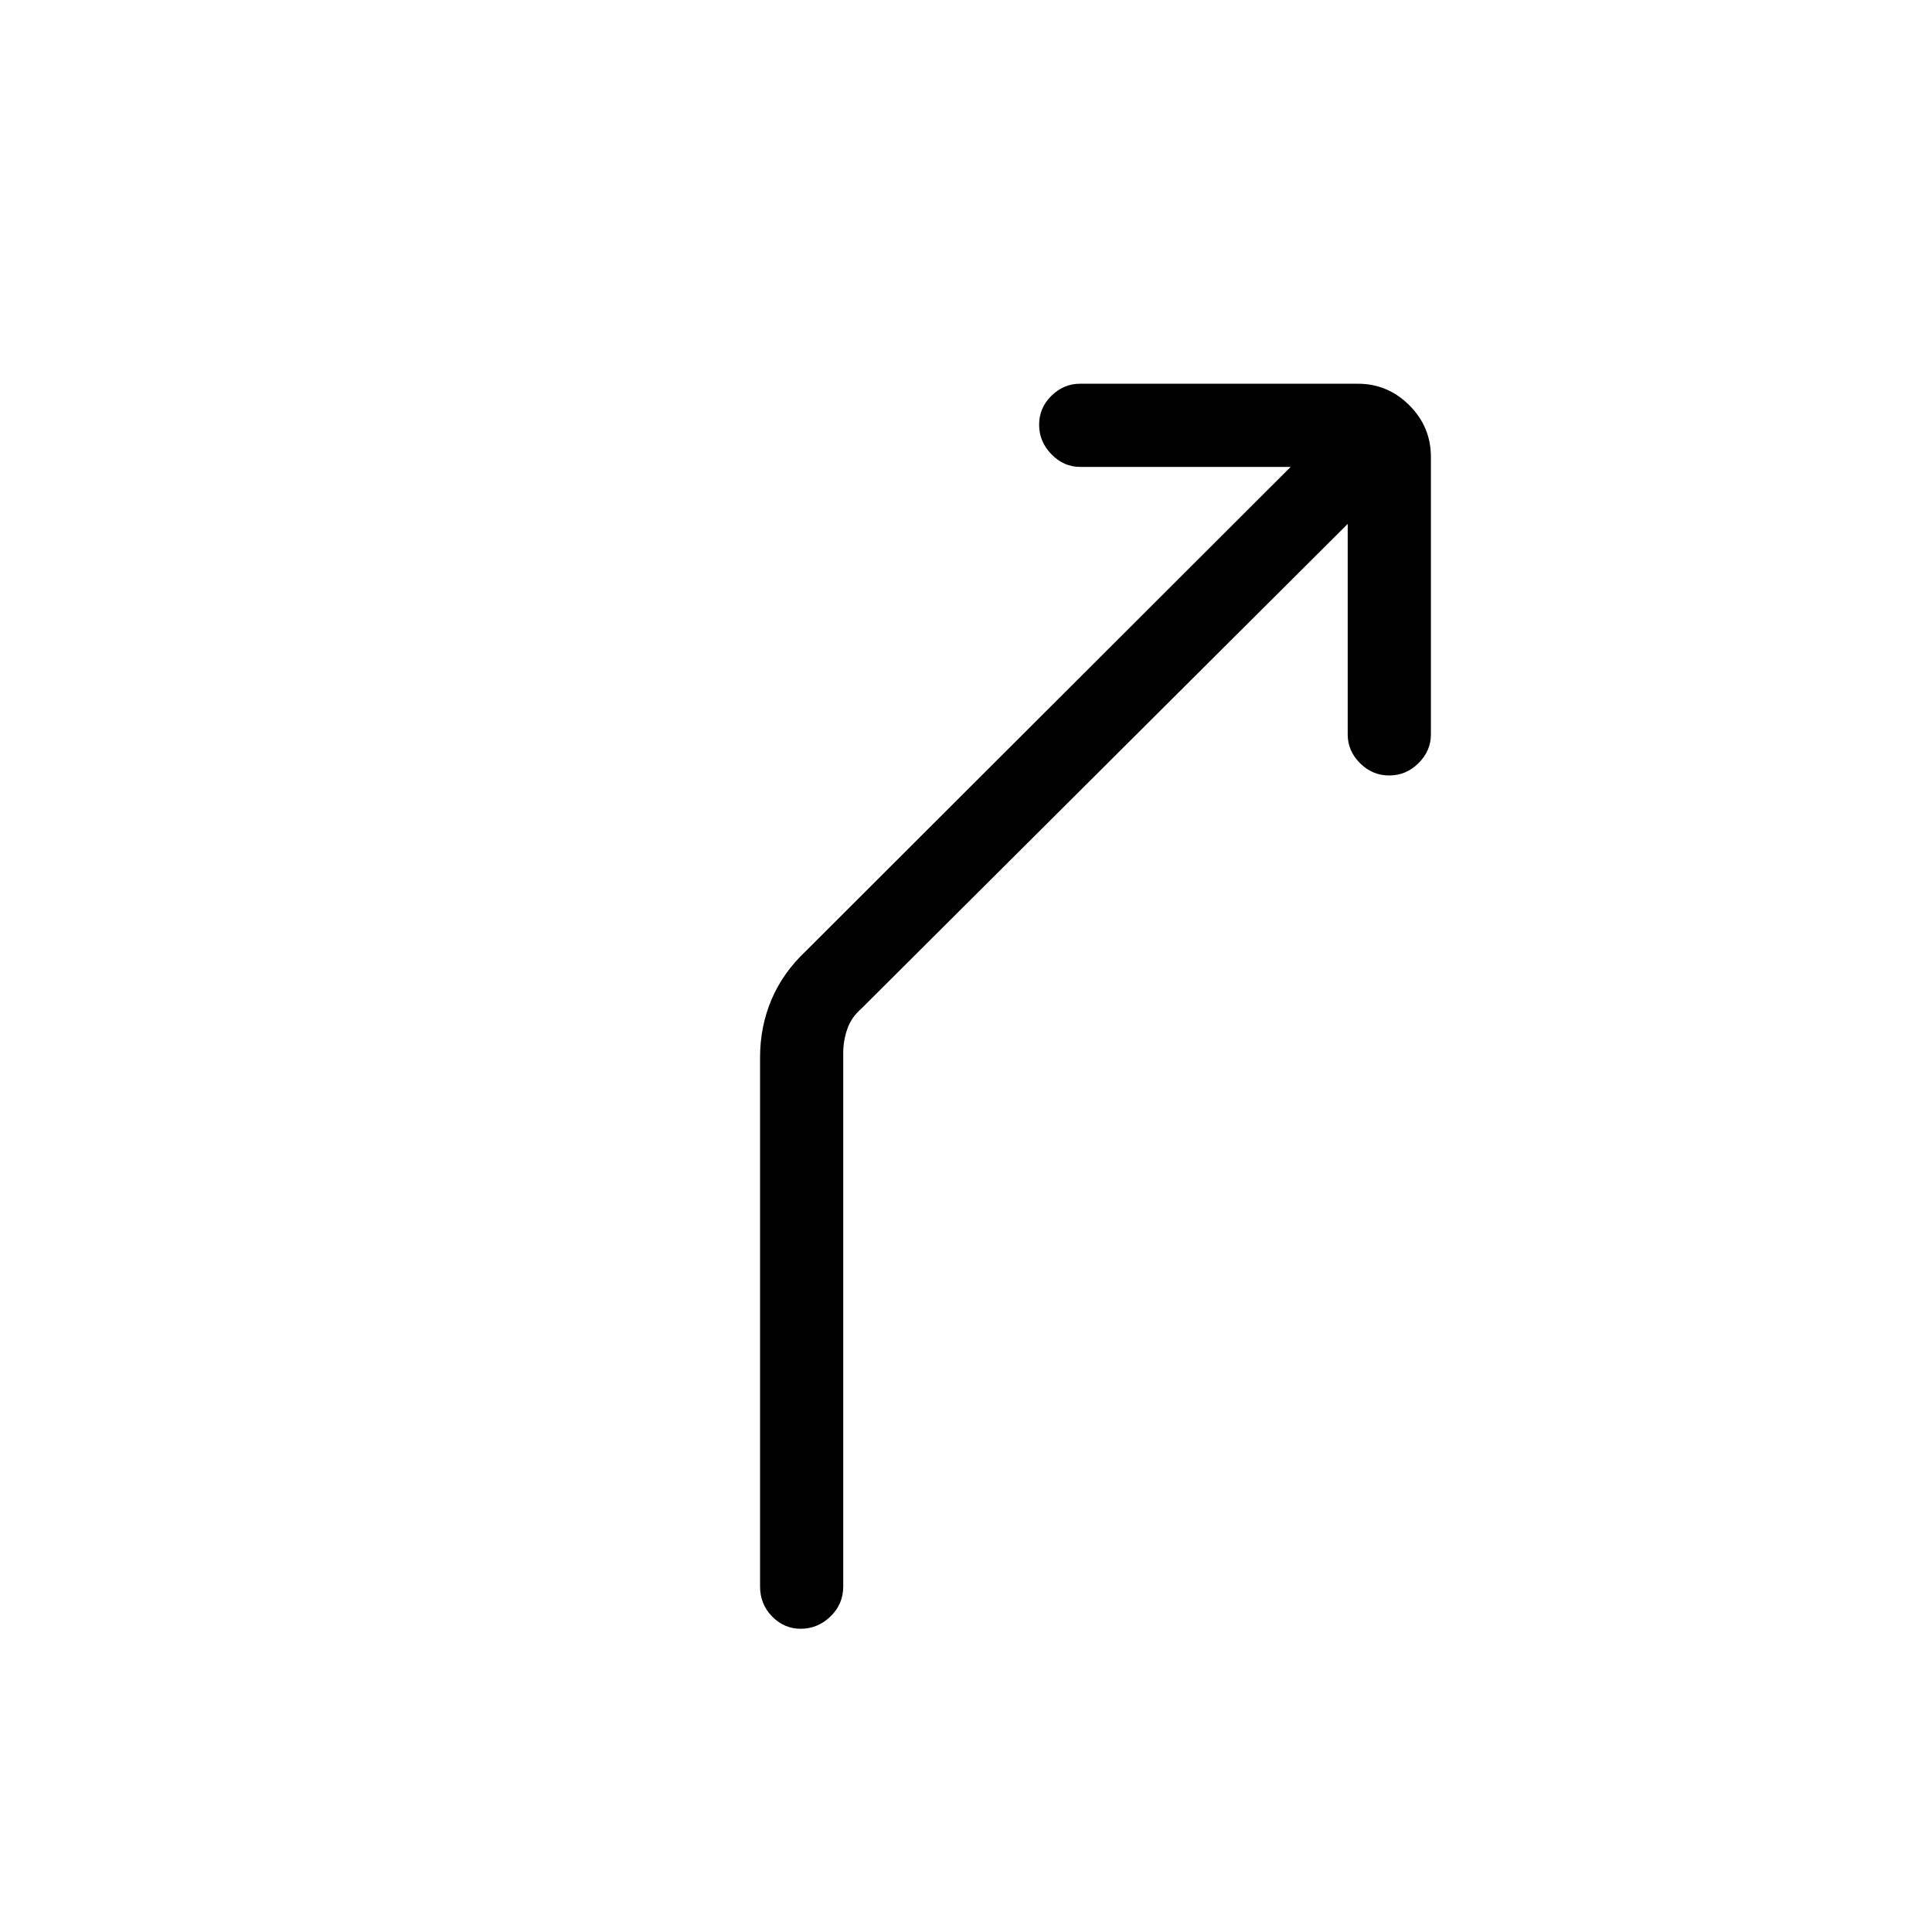 <svg xmlns="http://www.w3.org/2000/svg" height="40" viewBox="0 -960 960 960" width="40"><path d="M397.84-150.67q-8.19 0-14.18-6.11-5.99-6.12-5.99-14.89v-263q0-15.16 5.66-28.58 5.67-13.42 17-24.08l241-240.67H536.67q-8.12 0-14.23-6.29-6.11-6.28-6.11-14.66 0-8.38 6.11-14.38t14.23-6h138q14.91 0 25.62 10.71Q711-747.92 711-733v138q0 8.12-6.16 14.23-6.17 6.1-14.55 6.1t-14.5-6.1q-6.12-6.11-6.12-14.23v-104.67L428-458.82q-5 4.34-7 10.17t-2 11.83v265.15q0 8.77-6.35 14.89-6.34 6.11-14.81 6.11Z"/></svg>